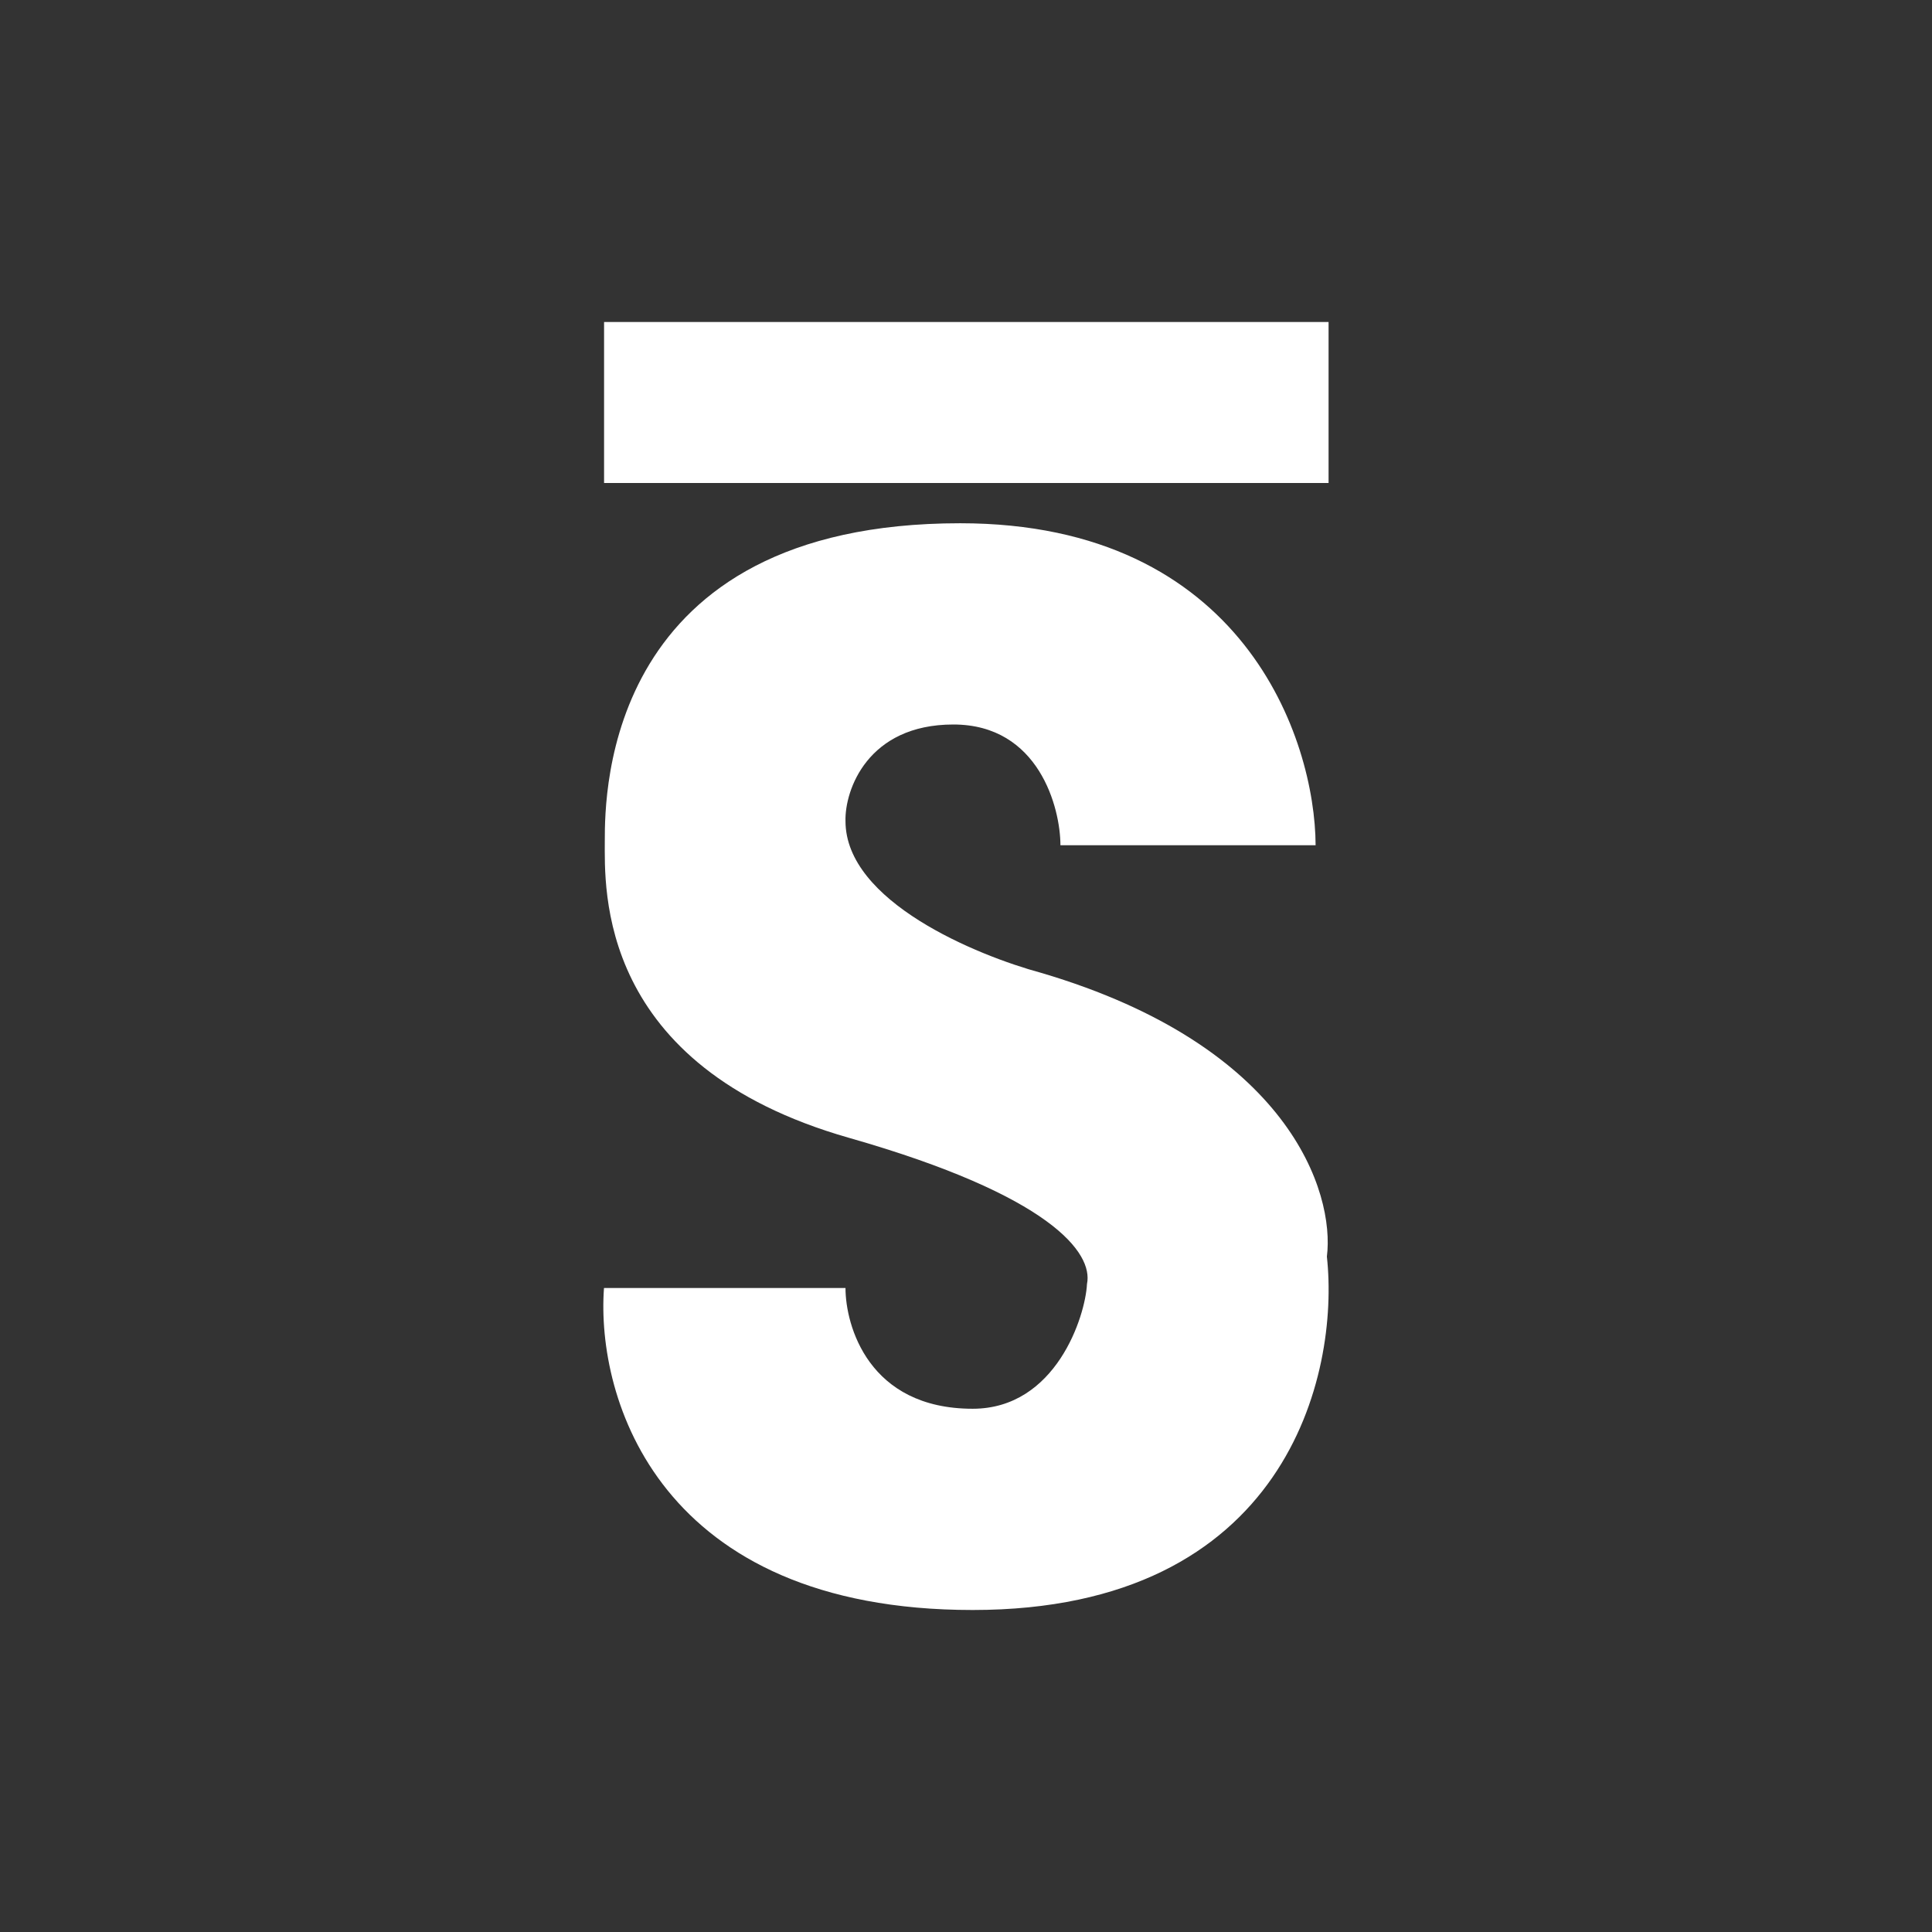 <svg width="24" height="24" viewBox="0 0 24 24" fill="none" xmlns="http://www.w3.org/2000/svg">
<rect x="0" y="0" width="24" height="24" fill="#333333" stroke="none"/>
<path d="M16.343 10.5H13.173C13.173 10.04 12.908 9 11.843 9C10.778 9 10.493 9.815 10.503 10.2C10.503 11.2 12.138 11.87 12.933 12.085C16.018 12.995 16.583 14.815 16.483 15.61C16.643 17.075 15.983 20 12.083 20C8.183 20 7.403 17.37 7.503 16H10.503C10.503 16.465 10.788 17.5 12.083 17.5C13.118 17.5 13.483 16.35 13.503 15.95C13.583 15.565 13.053 14.85 10.548 14.135C7.408 13.24 7.513 11.035 7.513 10.44C7.513 9.84 7.528 6.5 11.928 6.5C15.448 6.5 16.338 9.185 16.343 10.5Z" fill="white"/>
<path d="M7.504 4H16.504V6H7.504V4Z" fill="white"/>
</svg>
